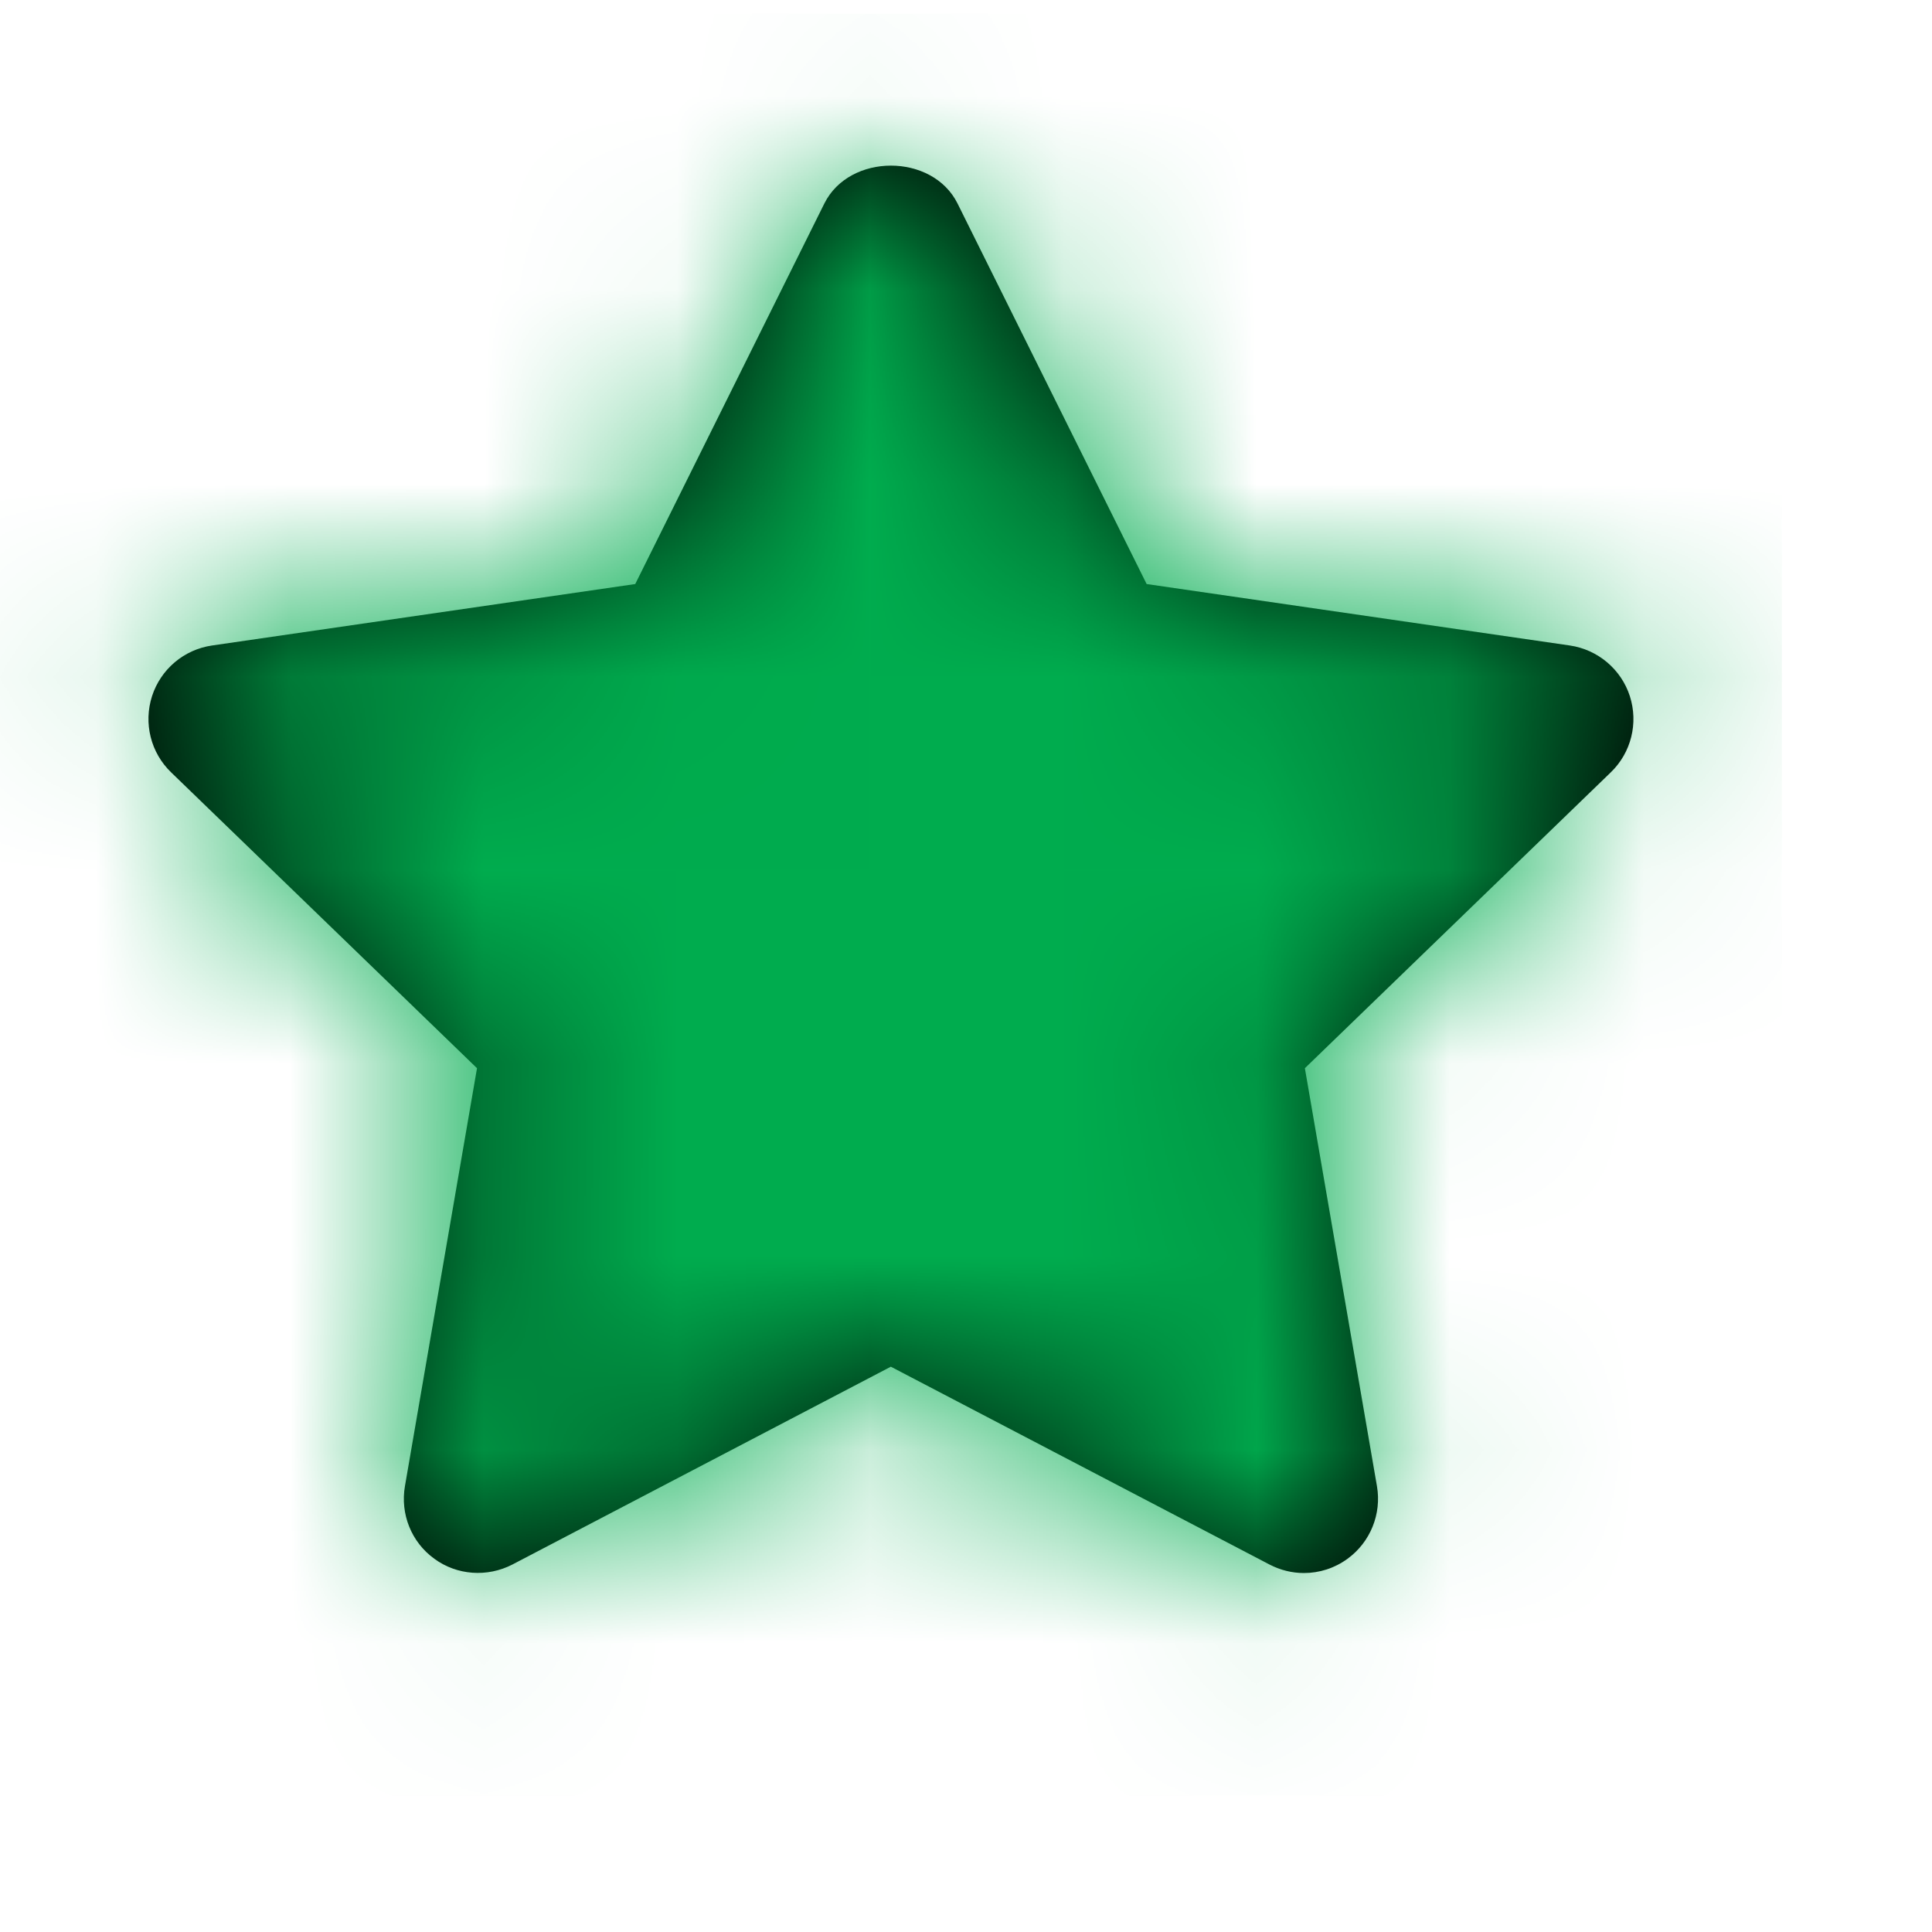 <svg width="10" height="10" viewBox="0 0 10 10" fill="none" xmlns="http://www.w3.org/2000/svg">
<path fill-rule="evenodd" clip-rule="evenodd" d="M6.749 8.142C6.688 8.142 6.627 8.127 6.571 8.098L4.611 7.074L2.652 8.098C2.522 8.165 2.365 8.154 2.248 8.068C2.129 7.982 2.071 7.836 2.096 7.692L2.469 5.529L0.886 3.998C0.78 3.896 0.742 3.743 0.787 3.603C0.832 3.464 0.952 3.362 1.098 3.341L3.288 3.023L4.267 1.053C4.397 0.792 4.826 0.792 4.956 1.053L5.935 3.023L8.125 3.341C8.27 3.362 8.391 3.464 8.436 3.603C8.481 3.743 8.443 3.896 8.337 3.998L6.754 5.529L7.127 7.692C7.152 7.836 7.093 7.982 6.975 8.068C6.908 8.117 6.829 8.142 6.749 8.142Z" fill="black"/>
<mask id="mask0" mask-type="alpha" maskUnits="userSpaceOnUse" x="0" y="0" width="9" height="9">
<path fill-rule="evenodd" clip-rule="evenodd" d="M6.749 8.142C6.688 8.142 6.627 8.127 6.571 8.098L4.611 7.074L2.652 8.098C2.522 8.165 2.365 8.154 2.248 8.068C2.129 7.982 2.071 7.836 2.096 7.692L2.469 5.529L0.886 3.998C0.78 3.896 0.742 3.743 0.787 3.603C0.832 3.464 0.952 3.362 1.098 3.341L3.288 3.023L4.267 1.053C4.397 0.792 4.826 0.792 4.956 1.053L5.935 3.023L8.125 3.341C8.27 3.362 8.391 3.464 8.436 3.603C8.481 3.743 8.443 3.896 8.337 3.998L6.754 5.529L7.127 7.692C7.152 7.836 7.093 7.982 6.975 8.068C6.908 8.117 6.829 8.142 6.749 8.142Z" fill="white"/>
</mask>
<g mask="url(#mask0)">
<rect y="0.071" width="9.223" height="9.223" fill="#00AC4E"/>
</g>
</svg>
